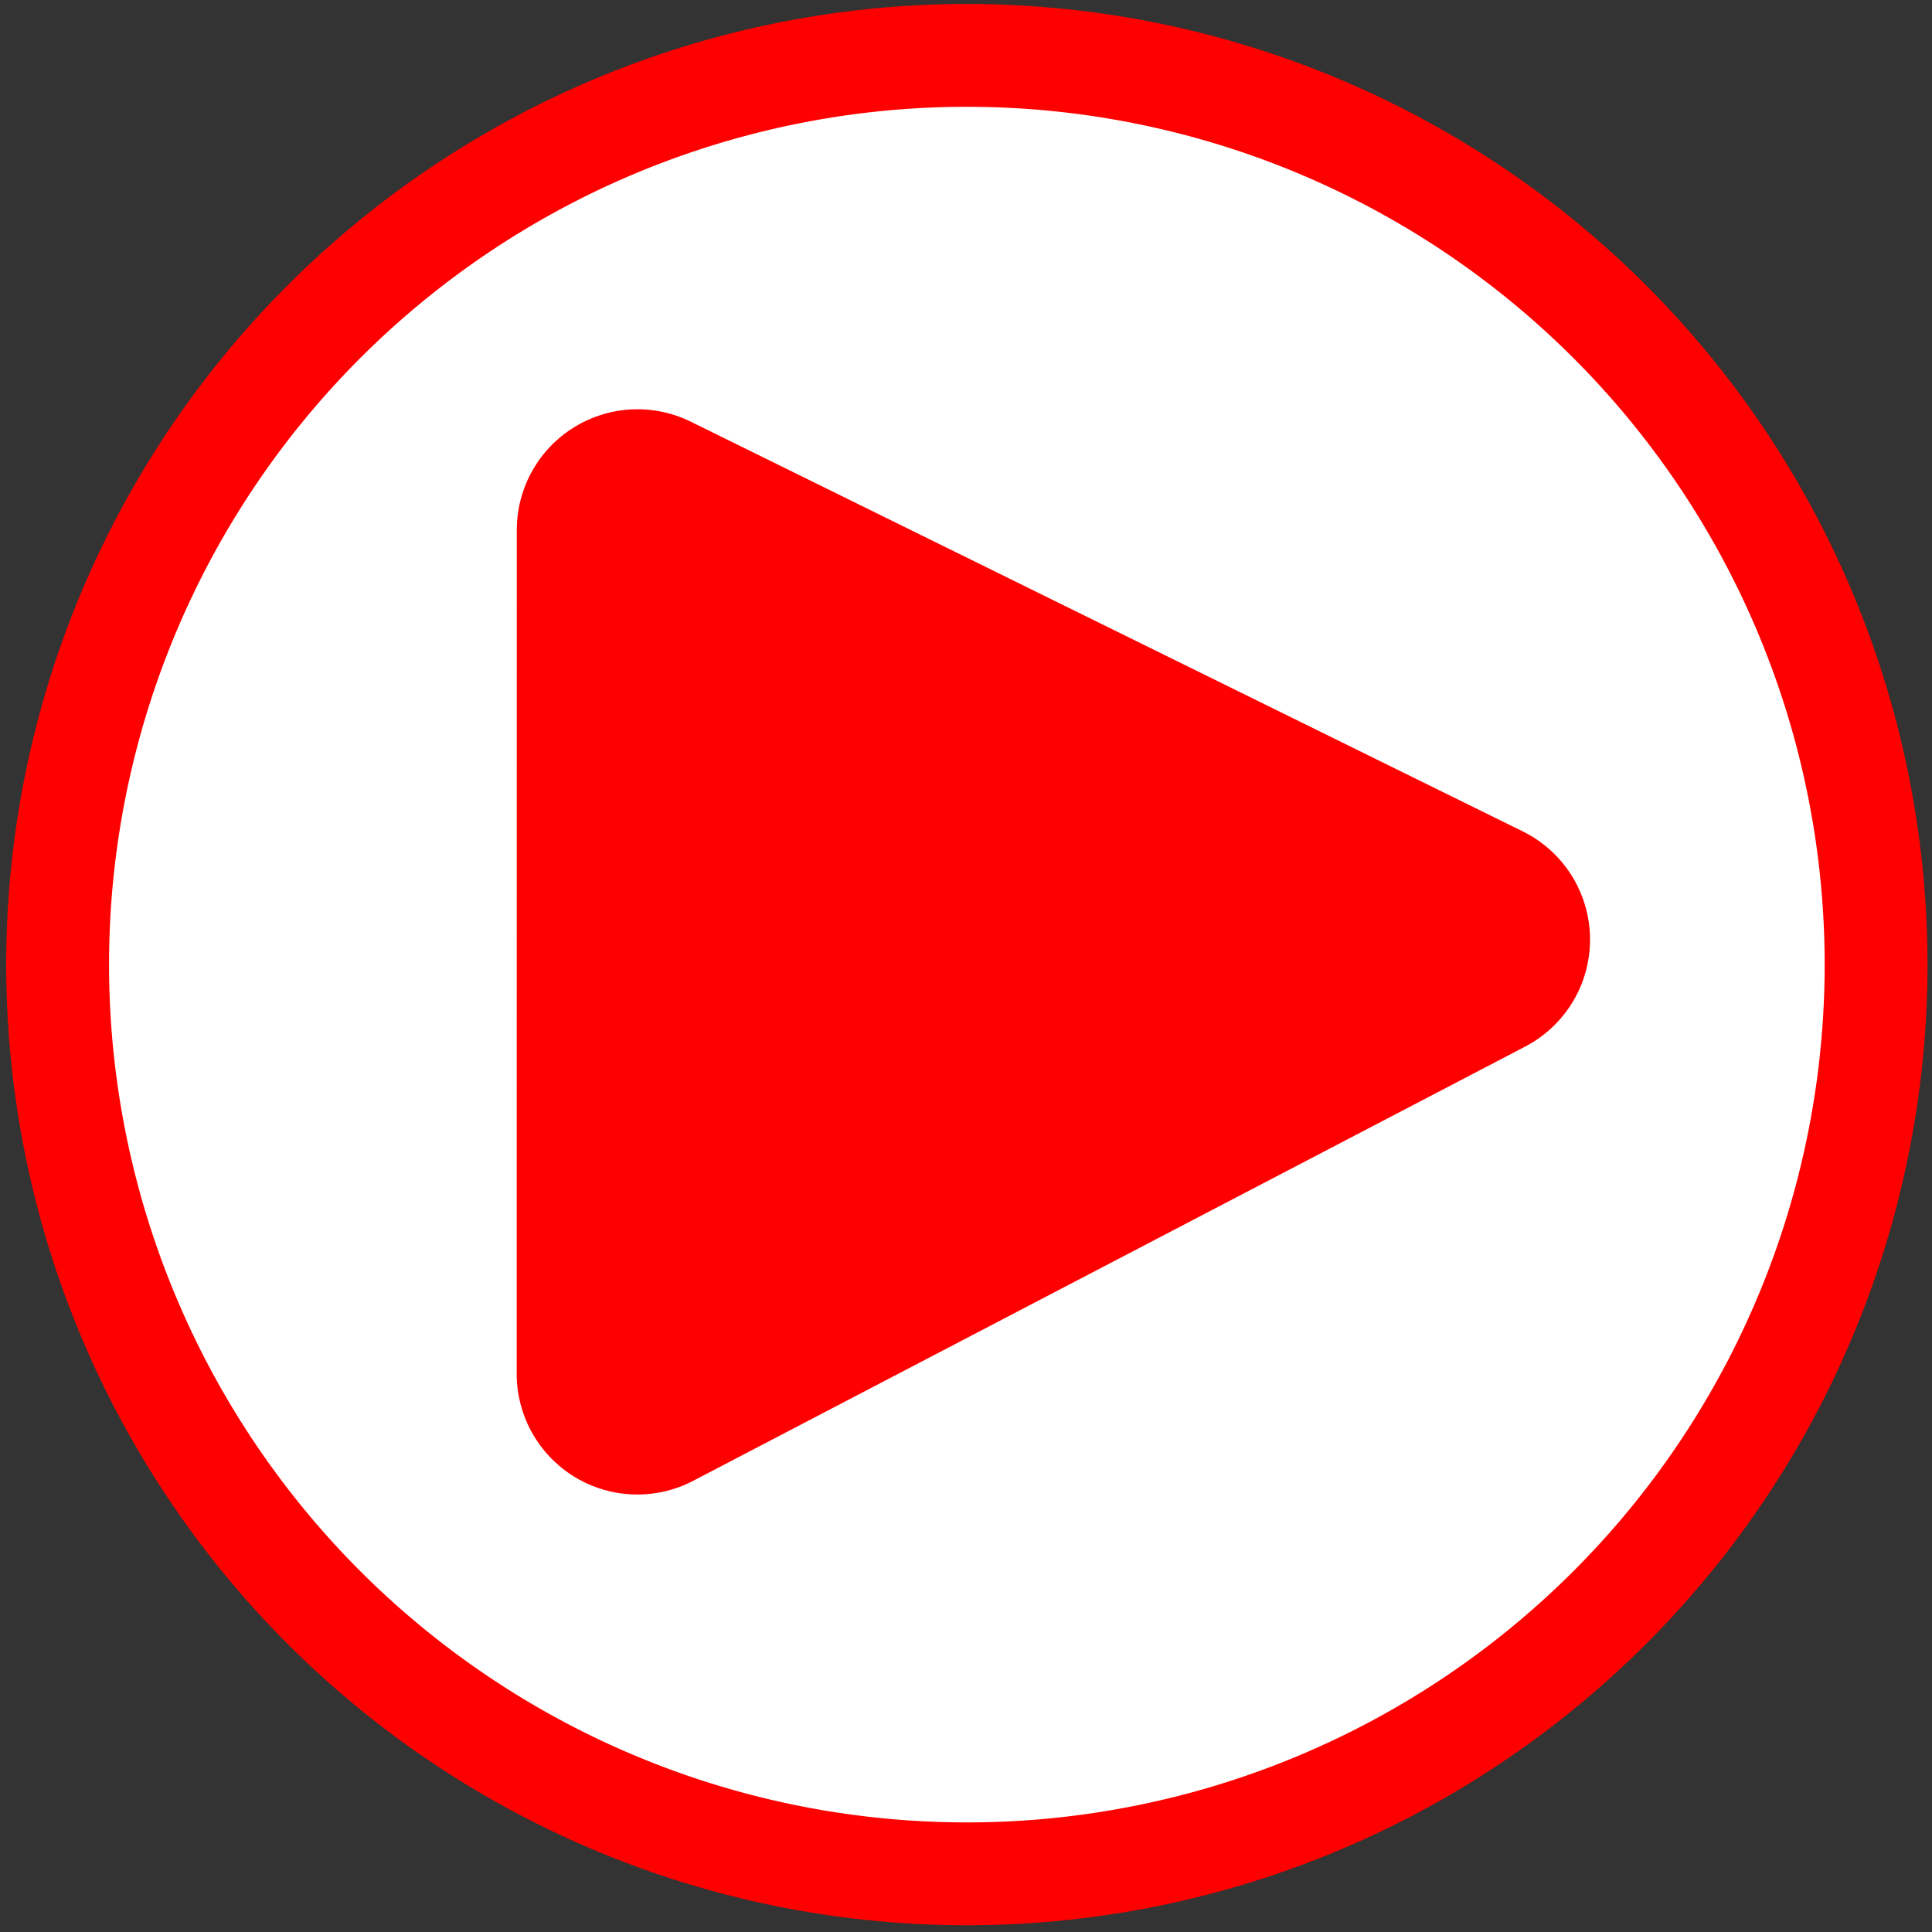 <?xml version="1.0" encoding="UTF-8" standalone="no"?>
<svg
   xmlns:dc="http://purl.org/dc/elements/1.1/"
   xmlns:cc="http://creativecommons.org/ns#"
   xmlns:rdf="http://www.w3.org/1999/02/22-rdf-syntax-ns#"
   xmlns:svg="http://www.w3.org/2000/svg"
   xmlns="http://www.w3.org/2000/svg"
   id="svg7007"
   version="1.1"
   viewBox="0 0 18 18"
   height="18"
   width="18">
  <rect x="0" y="0" width="18" height="18" fill="#333333" stroke="none"/>
  <defs
     id="defs7001" />
  <path
     id="path4153"
     d="M 17.906,9.022 A 8.85,8.85 0 0 1 9.056,17.872 8.85,8.85 0 0 1 0.206,9.022 8.85,8.85 0 0 1 9.056,0.172 8.85,8.85 0 0 1 17.906,9.022 Z"
     style="opacity:1;fill:#ffffff;fill-opacity:1;stroke:none;stroke-width:2.729;stroke-linecap:round;stroke-linejoin:round;stroke-miterlimit:4;stroke-dasharray:none;stroke-opacity:1" />
  <path
     id="path4154-1-4-0-0-1"
     d="M 17.479,8.987 A 8.471,8.471 0 0 1 9.008,17.458 8.471,8.471 0 0 1 0.537,8.987 8.471,8.471 0 0 1 9.008,0.516 8.471,8.471 0 0 1 17.479,8.987 Z"
     style="opacity:1;fill:#ffffff;fill-opacity:1;stroke:#ff0000;stroke-width:0.958;stroke-linecap:round;stroke-linejoin:round;stroke-miterlimit:4;stroke-dasharray:none;stroke-opacity:1" />
  <path
     id="path4415"
     d="M 13.69,8.754 5.938,12.8 5.939,4.937 Z"
     style="opacity:1;fill:#ff0000;fill-opacity:1;stroke:#ff0000;stroke-width:2.248;stroke-linecap:round;stroke-linejoin:round;stroke-miterlimit:4;stroke-dasharray:none;stroke-opacity:1" />
  <g
     transform="translate(0,-292.237)"
     id="layer1" />
</svg>
